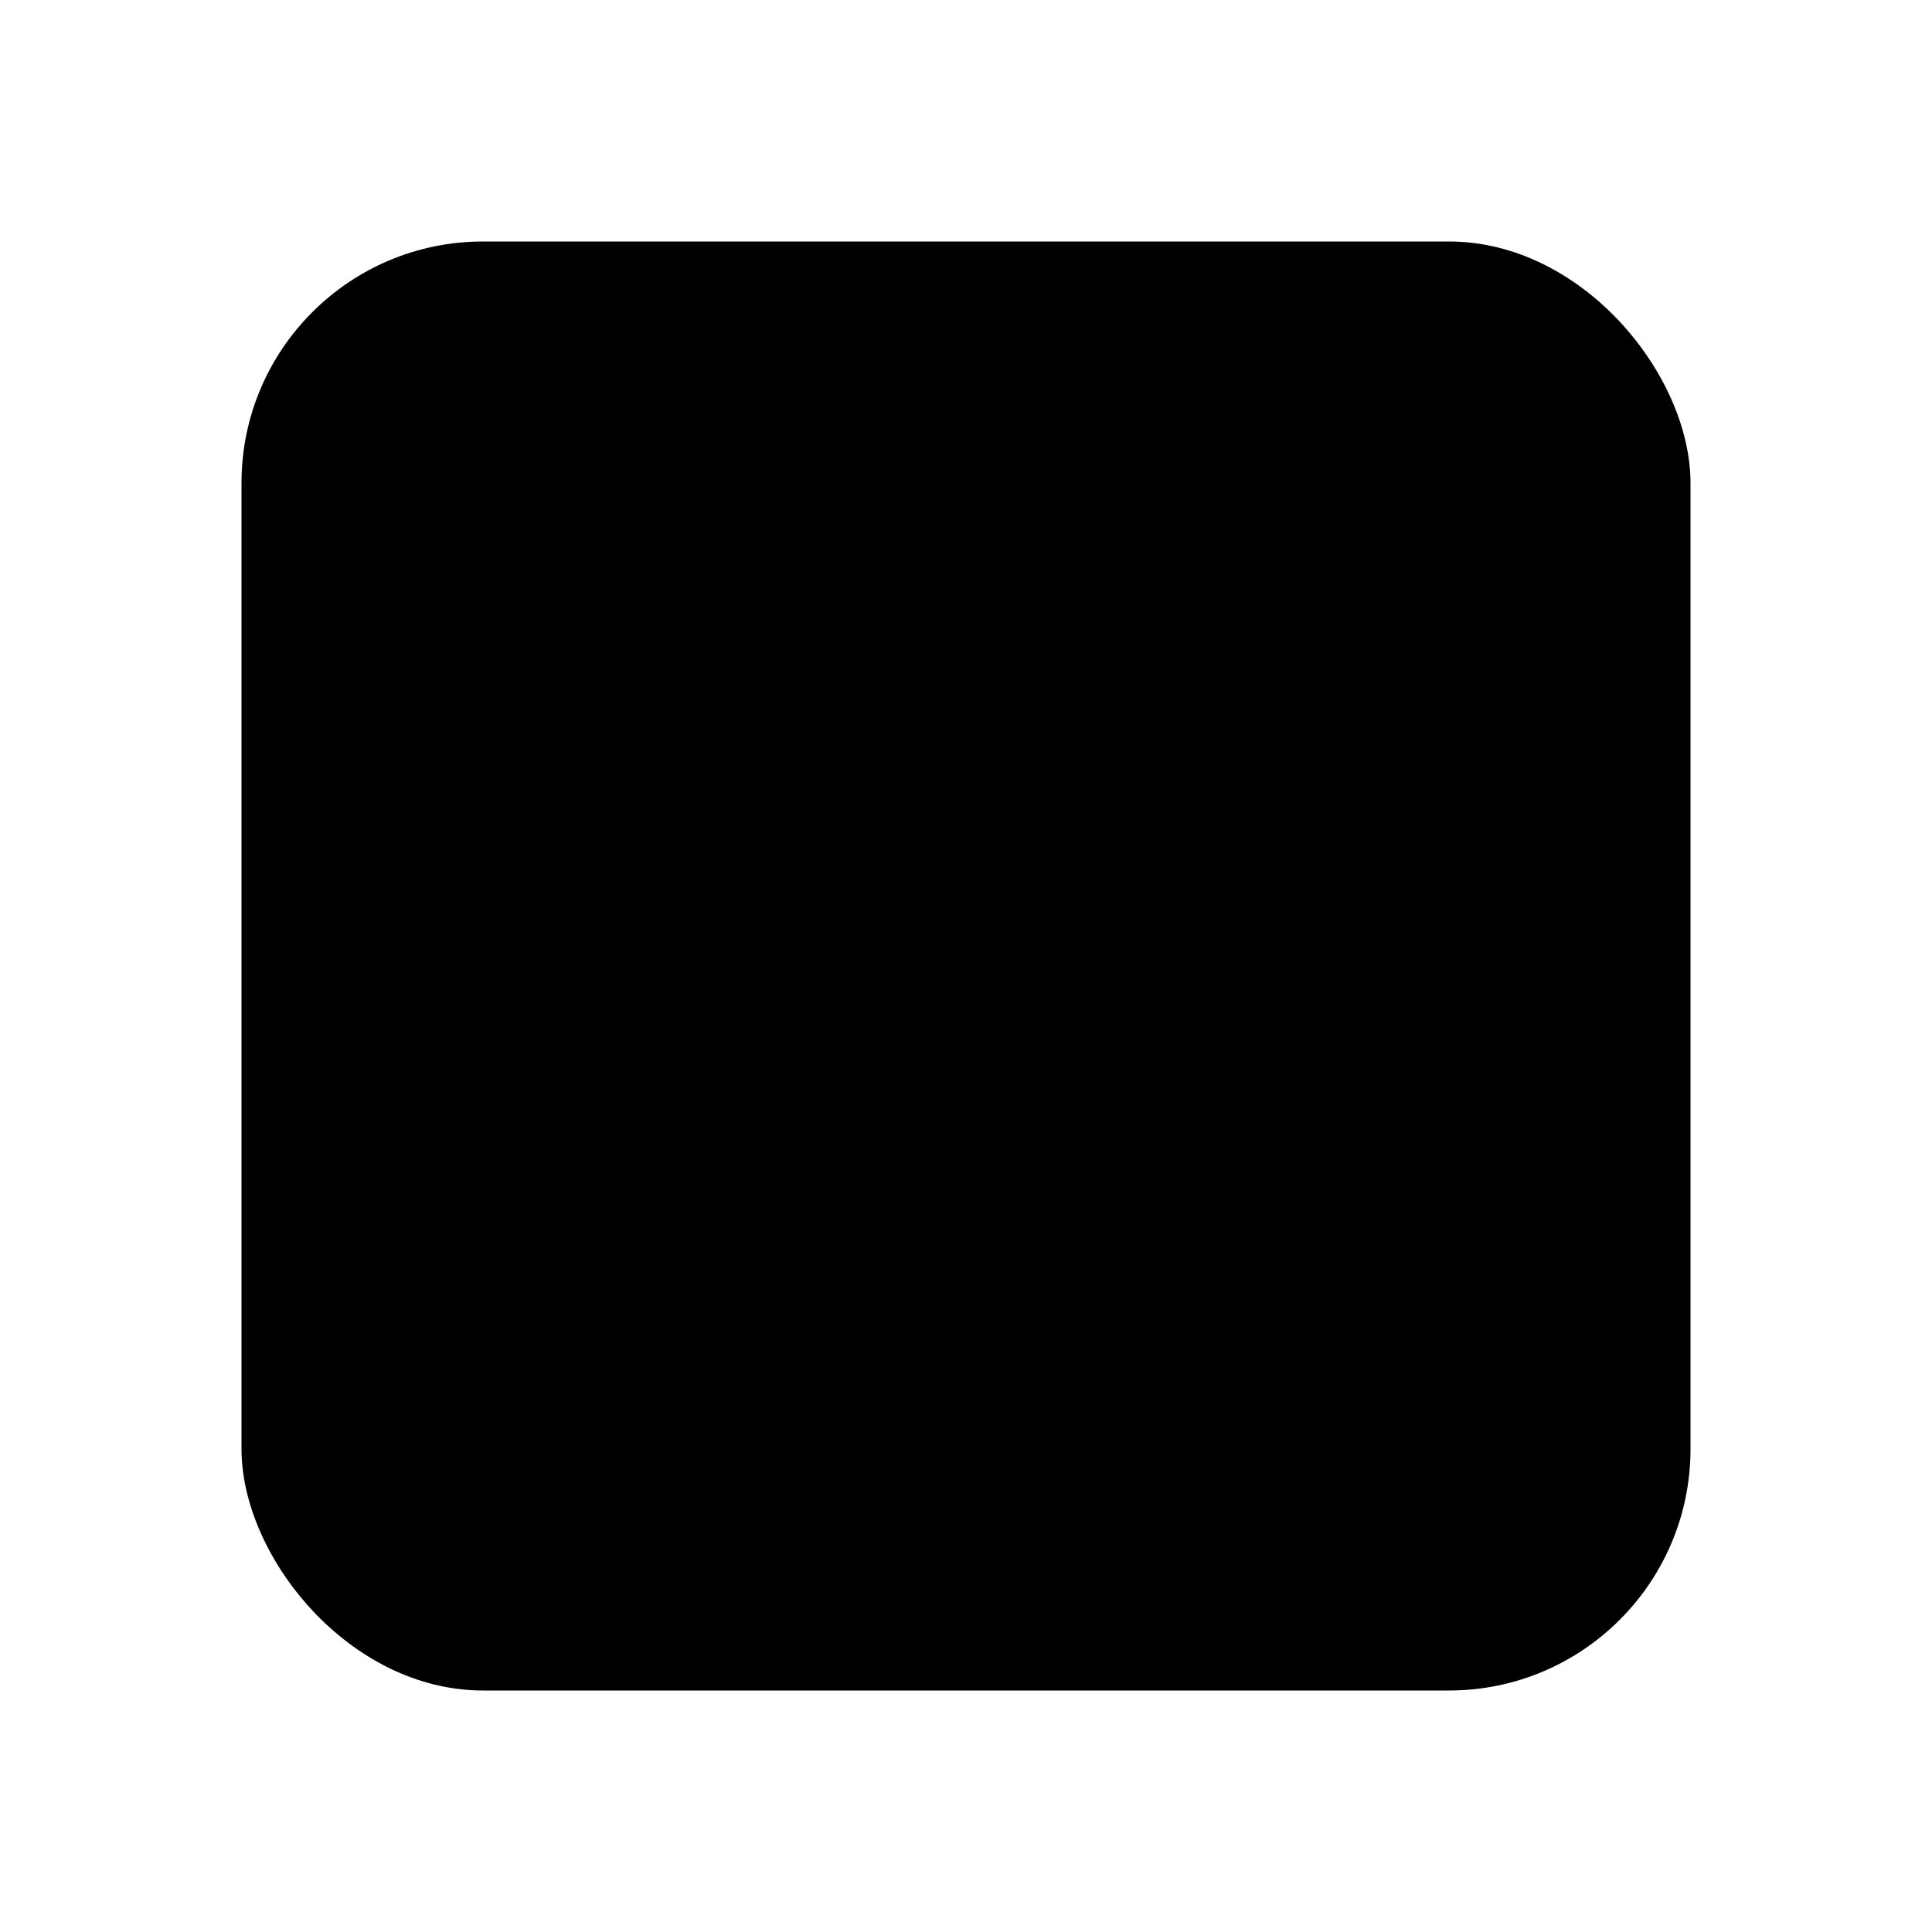 <svg xmlns="http://www.w3.org/2000/svg" xmlns:xlink="http://www.w3.org/1999/xlink" width="16" height="16" viewBox="0 0 16 16">
  <defs>
    <clipPath id="clip-stop">
      <rect width="16" height="16"/>
    </clipPath>
  </defs>
  <g id="stop" clip-path="url(#clip-stop)">
    <path id="Path_315" data-name="Path 315" d="M109.011,18.712h0a1.984,1.984,0,0,1,.774,2.7h0l-.721,1.3h0l-3.471-1.923h0l.721-1.3a1.984,1.984,0,0,1,2.7-.774Z" transform="translate(-91.202 -18.264)" fill="none"/>
    <rect id="Rectangle_2645" data-name="Rectangle 2645" width="12" height="12" rx="2" transform="translate(2 2)"/>
  </g>
</svg>
